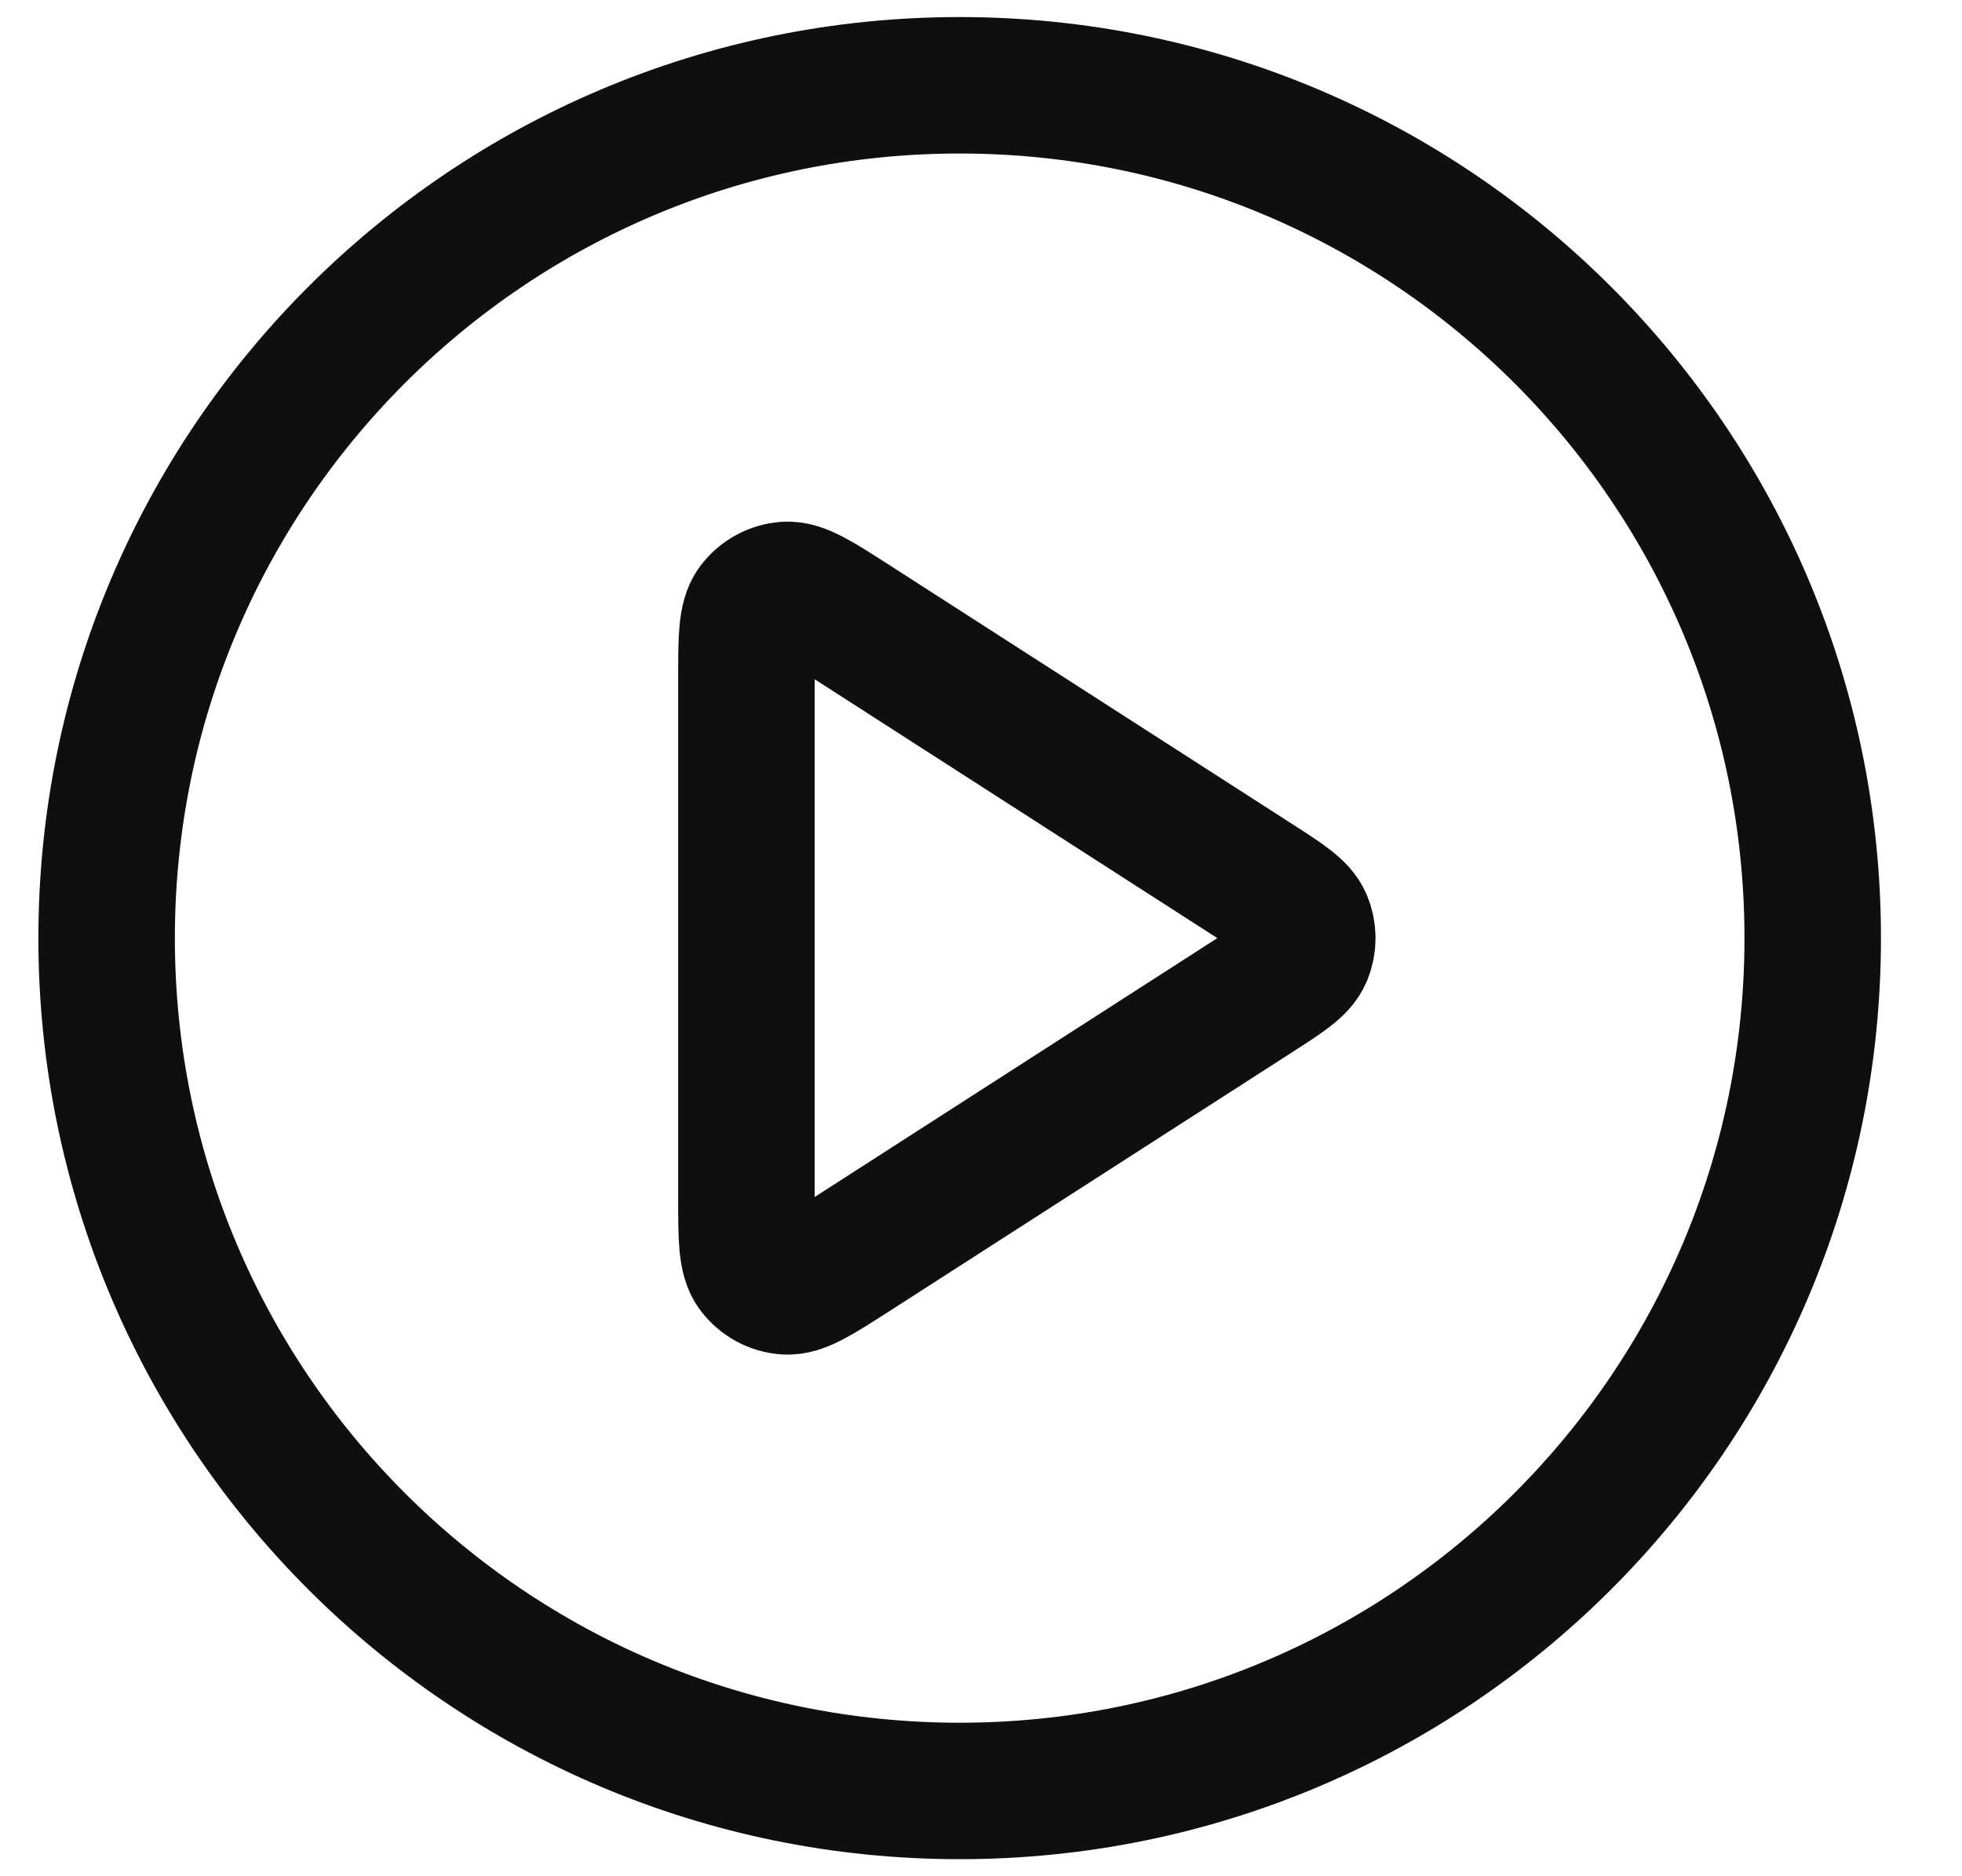 <svg width="23" height="22" viewBox="0 0 23 22" fill="none" xmlns="http://www.w3.org/2000/svg">
<path d="M11.25 21C16.773 21 21.25 16.523 21.25 11C21.25 5.477 16.773 1 11.25 1C5.727 1 1.25 5.477 1.25 11C1.25 16.523 5.727 21 11.25 21Z" stroke="#0F0F0F" stroke-width="1.6" stroke-linecap="round" stroke-linejoin="round"/>
<path d="M8.75 7.965C8.75 7.488 8.75 7.249 8.85 7.116C8.937 7 9.07 6.927 9.214 6.917C9.38 6.905 9.581 7.034 9.983 7.292L14.703 10.327C15.052 10.551 15.226 10.663 15.286 10.805C15.338 10.93 15.338 11.07 15.286 11.195C15.226 11.337 15.052 11.449 14.703 11.673L9.983 14.708C9.581 14.966 9.38 15.095 9.214 15.083C9.07 15.073 8.937 15 8.85 14.884C8.75 14.751 8.75 14.512 8.75 14.035V7.965Z" stroke="#0F0F0F" stroke-width="1.6" stroke-linecap="round" stroke-linejoin="round"/>
</svg>
